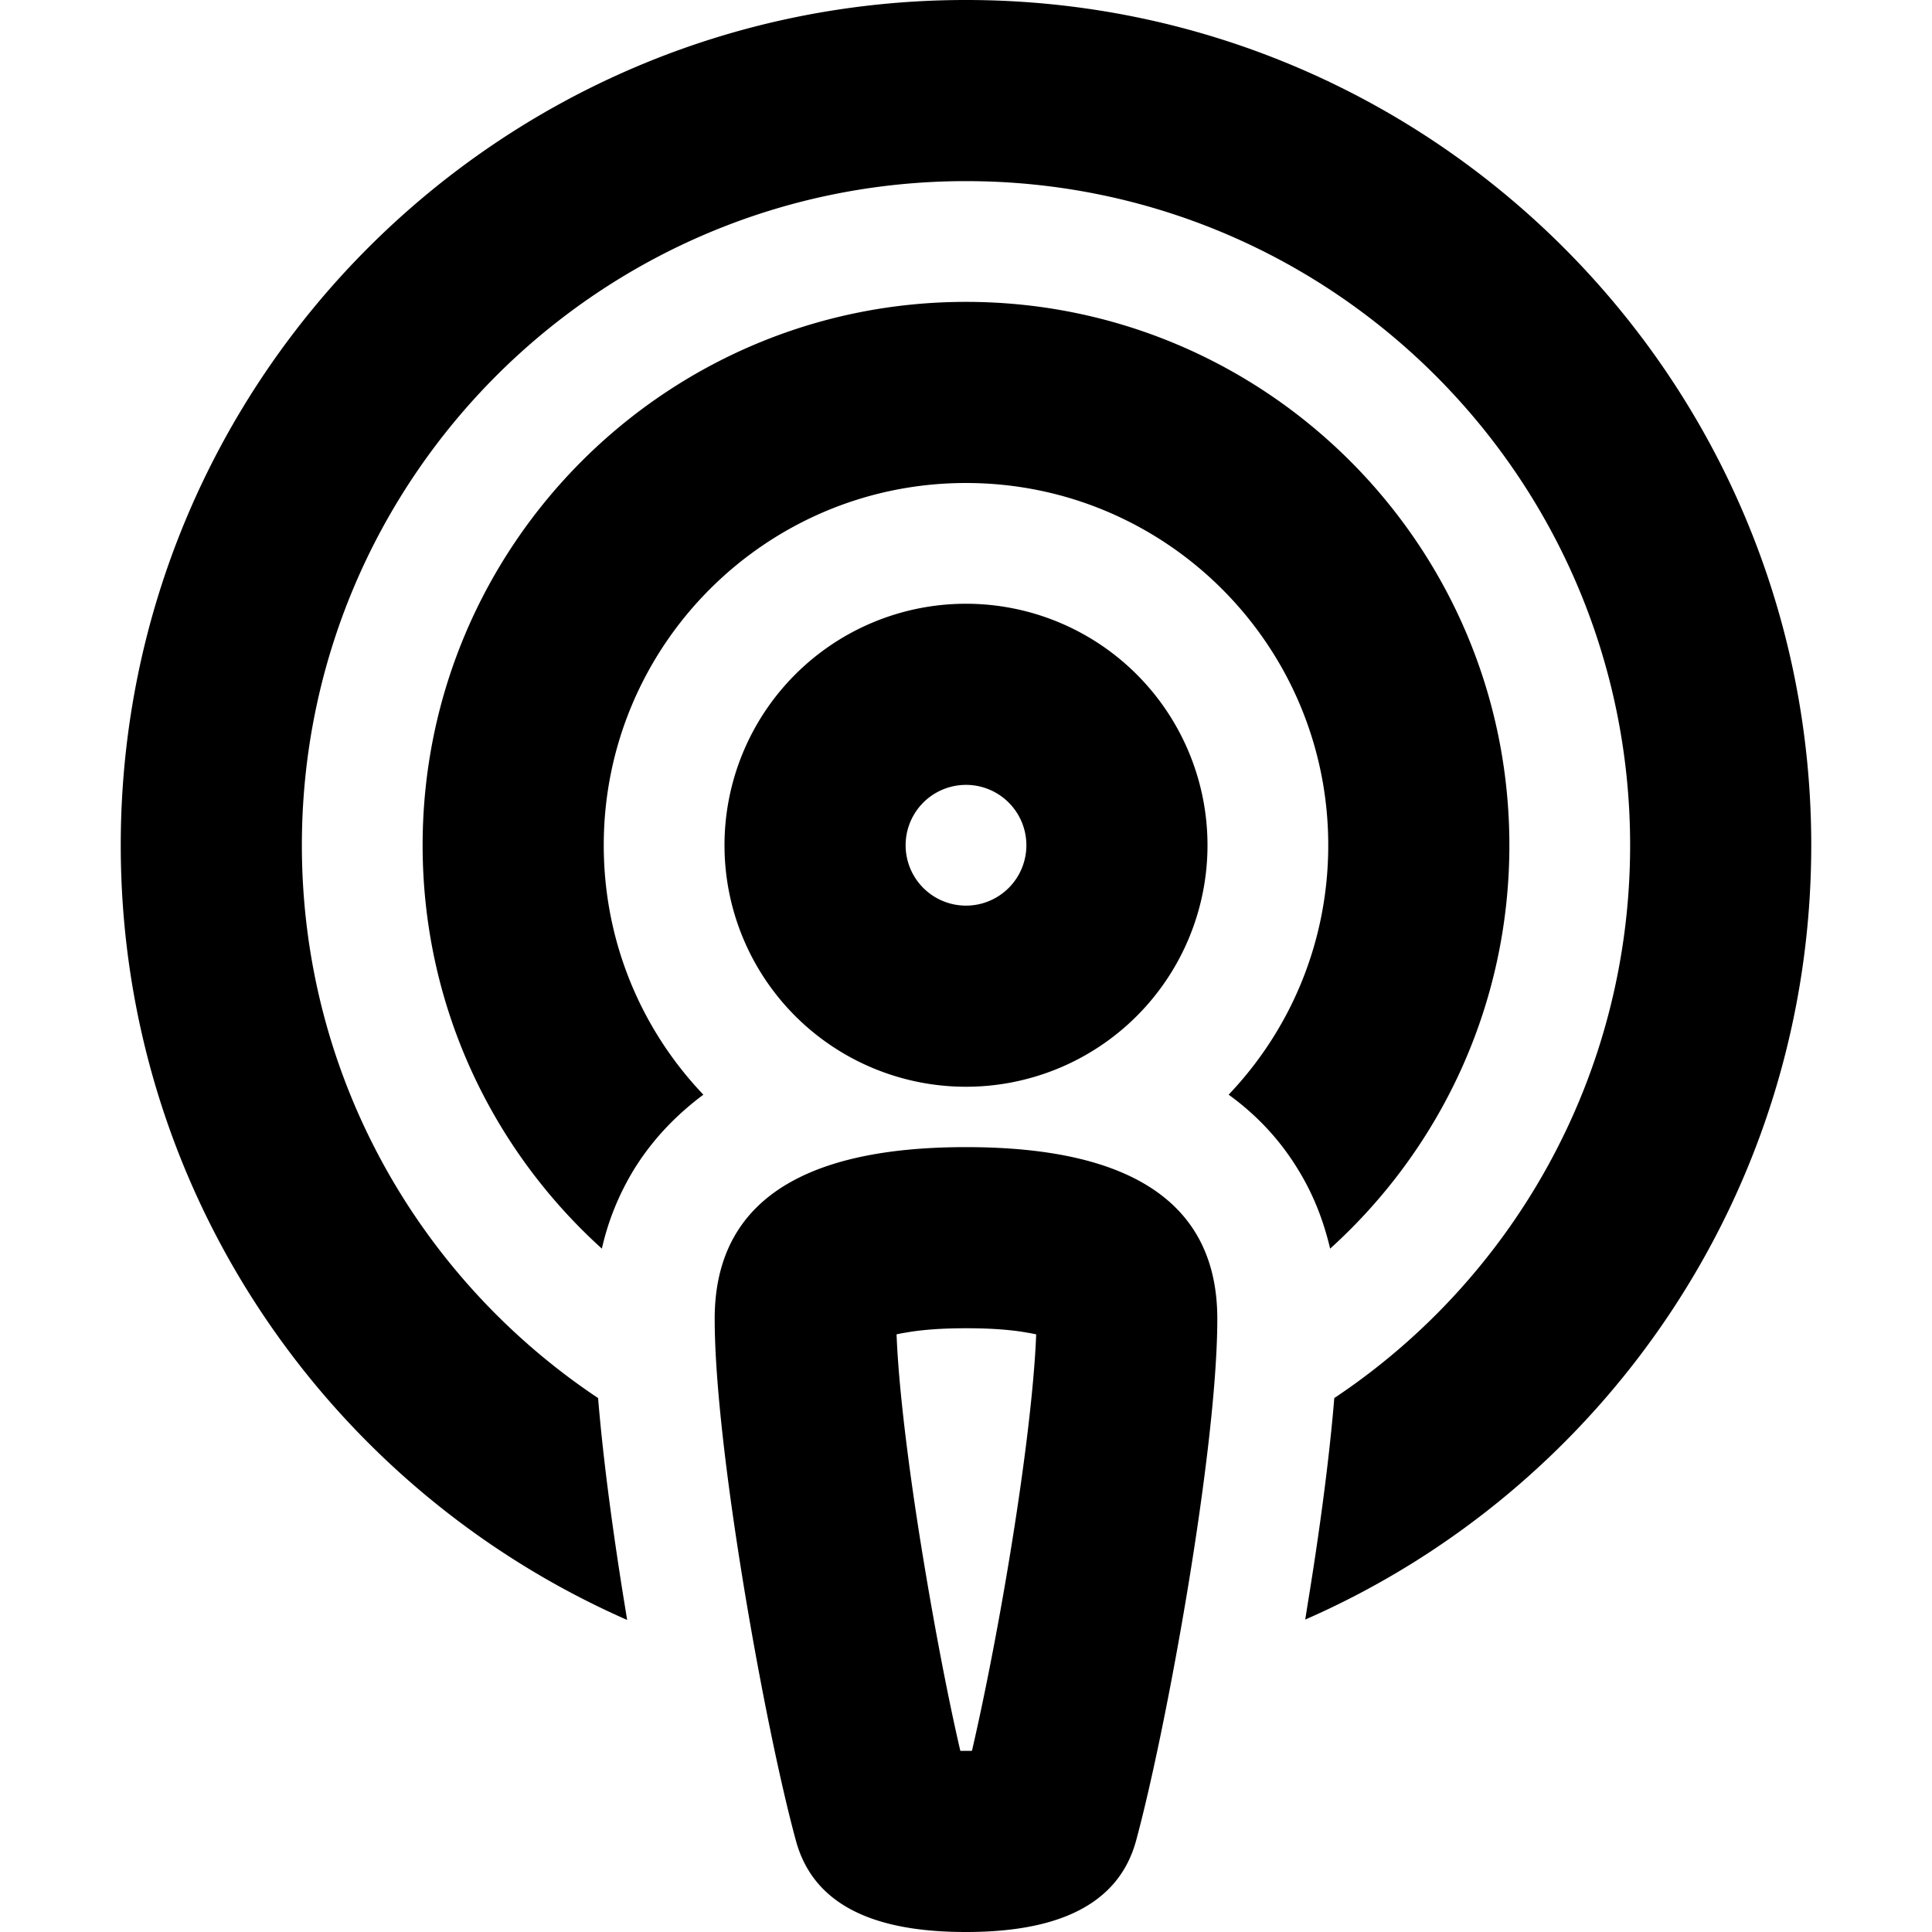 <svg xmlns="http://www.w3.org/2000/svg" width="24" height="24" viewBox="0 0 448 512">
    <path d="M400 224c0 61.1-31.1 115-78.4 146.5c-1.4 17-4.1 36.6-7.1 54.9l-.6 3.8C392.8 394.7 448 315.8 448 224C448 100.3 347.7 0 224 0S0 100.3 0 224c0 91.8 55.2 170.6 134.2 205.3l-.6-3.7c-3-18.4-5.7-38.1-7.1-55.1C79.1 338.9 48 285.1 48 224c0-97.2 78.8-176 176-176s176 78.8 176 176zm-32 0c0-79.5-64.5-144-144-144S80 144.5 80 224c0 42.4 18.3 80.5 47.5 106.9c1.6-7.1 4.3-13.9 8.1-20.3c5.1-8.5 11.7-15.2 18.8-20.5C138 272.9 128 249.6 128 224c0-53 43-96 96-96s96 43 96 96c0 25.6-10 48.9-26.4 66.1c7.2 5.2 13.7 11.9 18.8 20.5c3.8 6.3 6.4 13.1 8.1 20.3C349.7 304.5 368 266.4 368 224zM224 208a16 16 0 1 1 0 32 16 16 0 1 1 0-32zm0 80a64 64 0 1 0 0-128 64 64 0 1 0 0 128zM178.9 487.7c5.3 19.8 25.5 24.3 45.1 24.3s39.8-4.6 45.1-24.3c8.1-29.9 21.5-103.9 21.5-138.2c0-36.5-32.4-45.5-66.6-45.5s-66.6 9-66.6 45.5c0 34.4 13.4 108.5 21.5 138.2zM225.5 464c-.5 0-1 0-1.5 0s-1.1 0-1.5 0c-3.1-13.3-6.7-31.9-9.9-51.4c-3.9-23.7-6.5-45.4-7-59c.6-.1 1.4-.3 2.2-.4c4.3-.8 9.7-1.2 16.3-1.2s12 .4 16.3 1.2c.8 .1 1.5 .3 2.2 .4c-.5 13.5-3.1 35.1-7 58.8c-3.2 19.5-6.9 38.1-10 51.5z"/>
</svg>